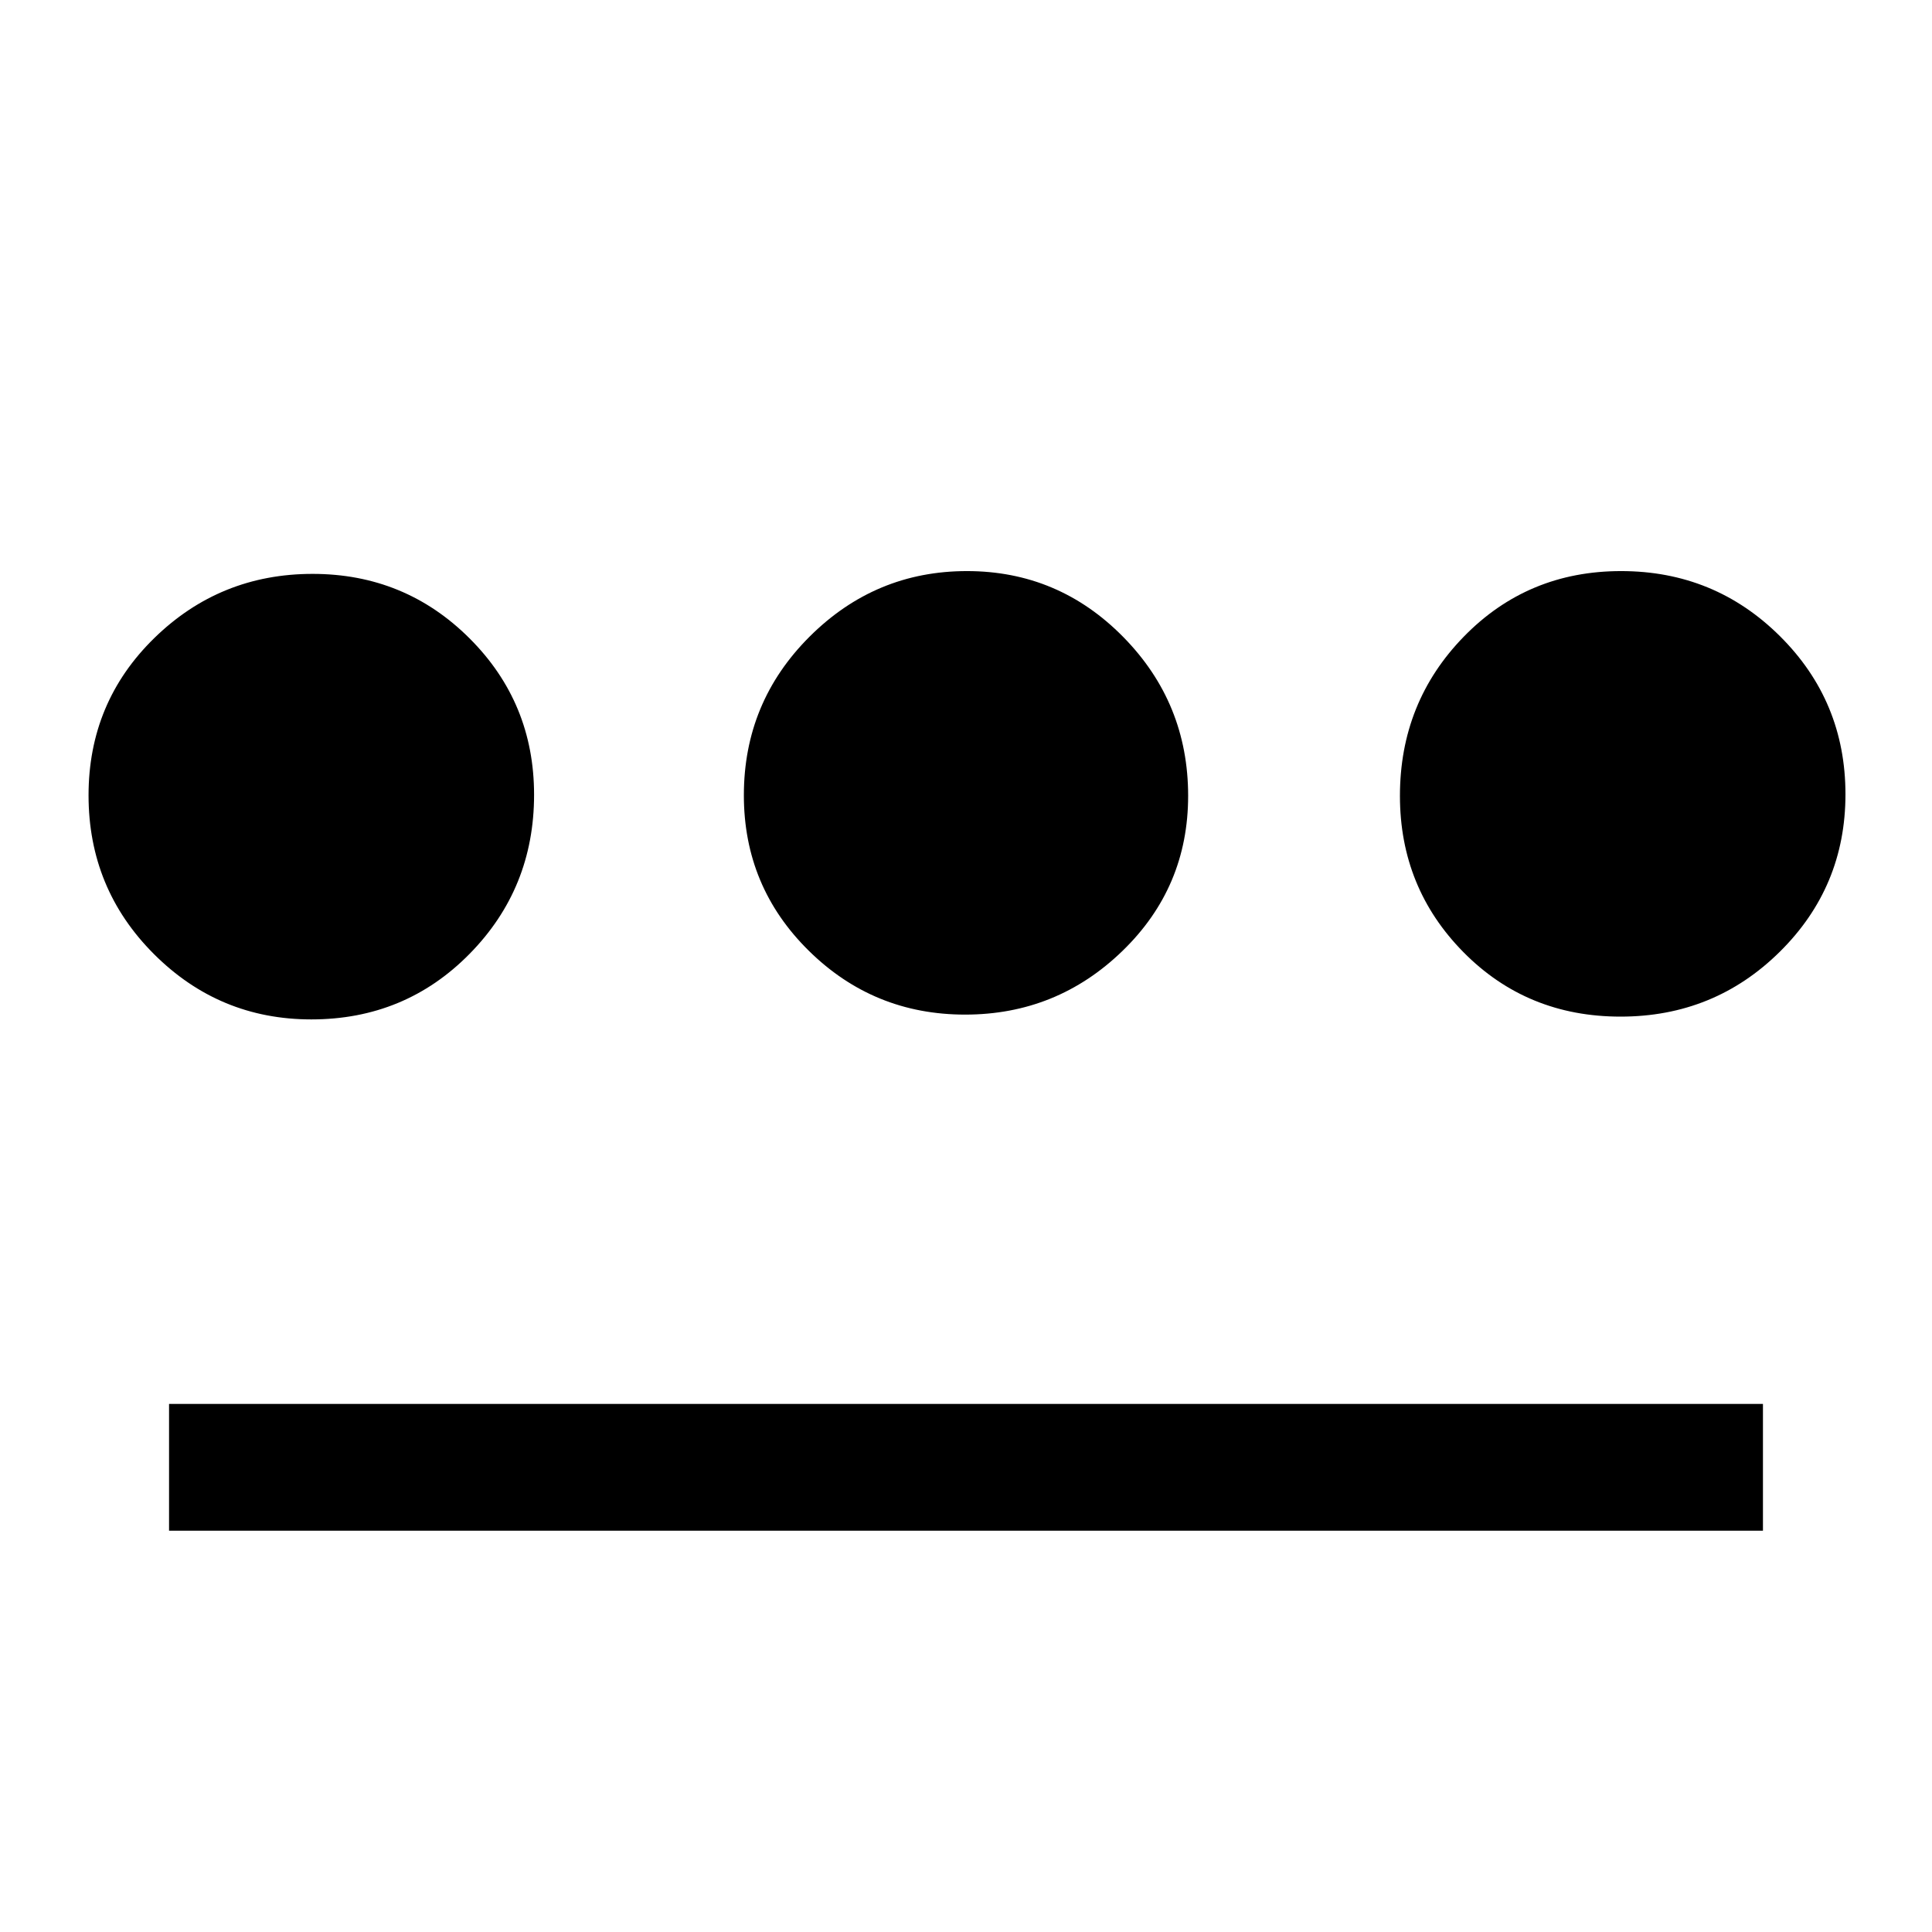 <svg xmlns="http://www.w3.org/2000/svg" height="48" viewBox="0 -960 960 960" width="48"><path d="M154.7-453.46q-45.75 0-78.22-32.48Q44-518.41 44-564.8q0-46.23 32.66-78.14 32.66-31.9 78.67-31.9 45.86 0 77.96 32.01 32.09 32.02 32.09 77.75 0 46.48-32.05 79.05-32.06 32.57-78.63 32.57ZM84-199.39v-63h792v63H84Zm395.55-256.46q-45.51 0-77.72-31.79-32.21-31.78-32.21-77.2 0-46.24 32.66-78.82 32.65-32.57 78.17-32.57 45.51 0 77.72 32.77t32.21 78.91q0 45.47-32.66 77.09-32.65 31.61-78.17 31.61Zm325.68 1q-46.42 0-78.02-31.99-31.59-32-31.59-77.7 0-46.54 31.74-79.12 31.75-32.57 78.15-32.57 46.4 0 78.95 32.35Q917-611.53 917-565.31q0 45.96-32.6 78.21-32.6 32.25-79.17 32.25Z"/></svg>
